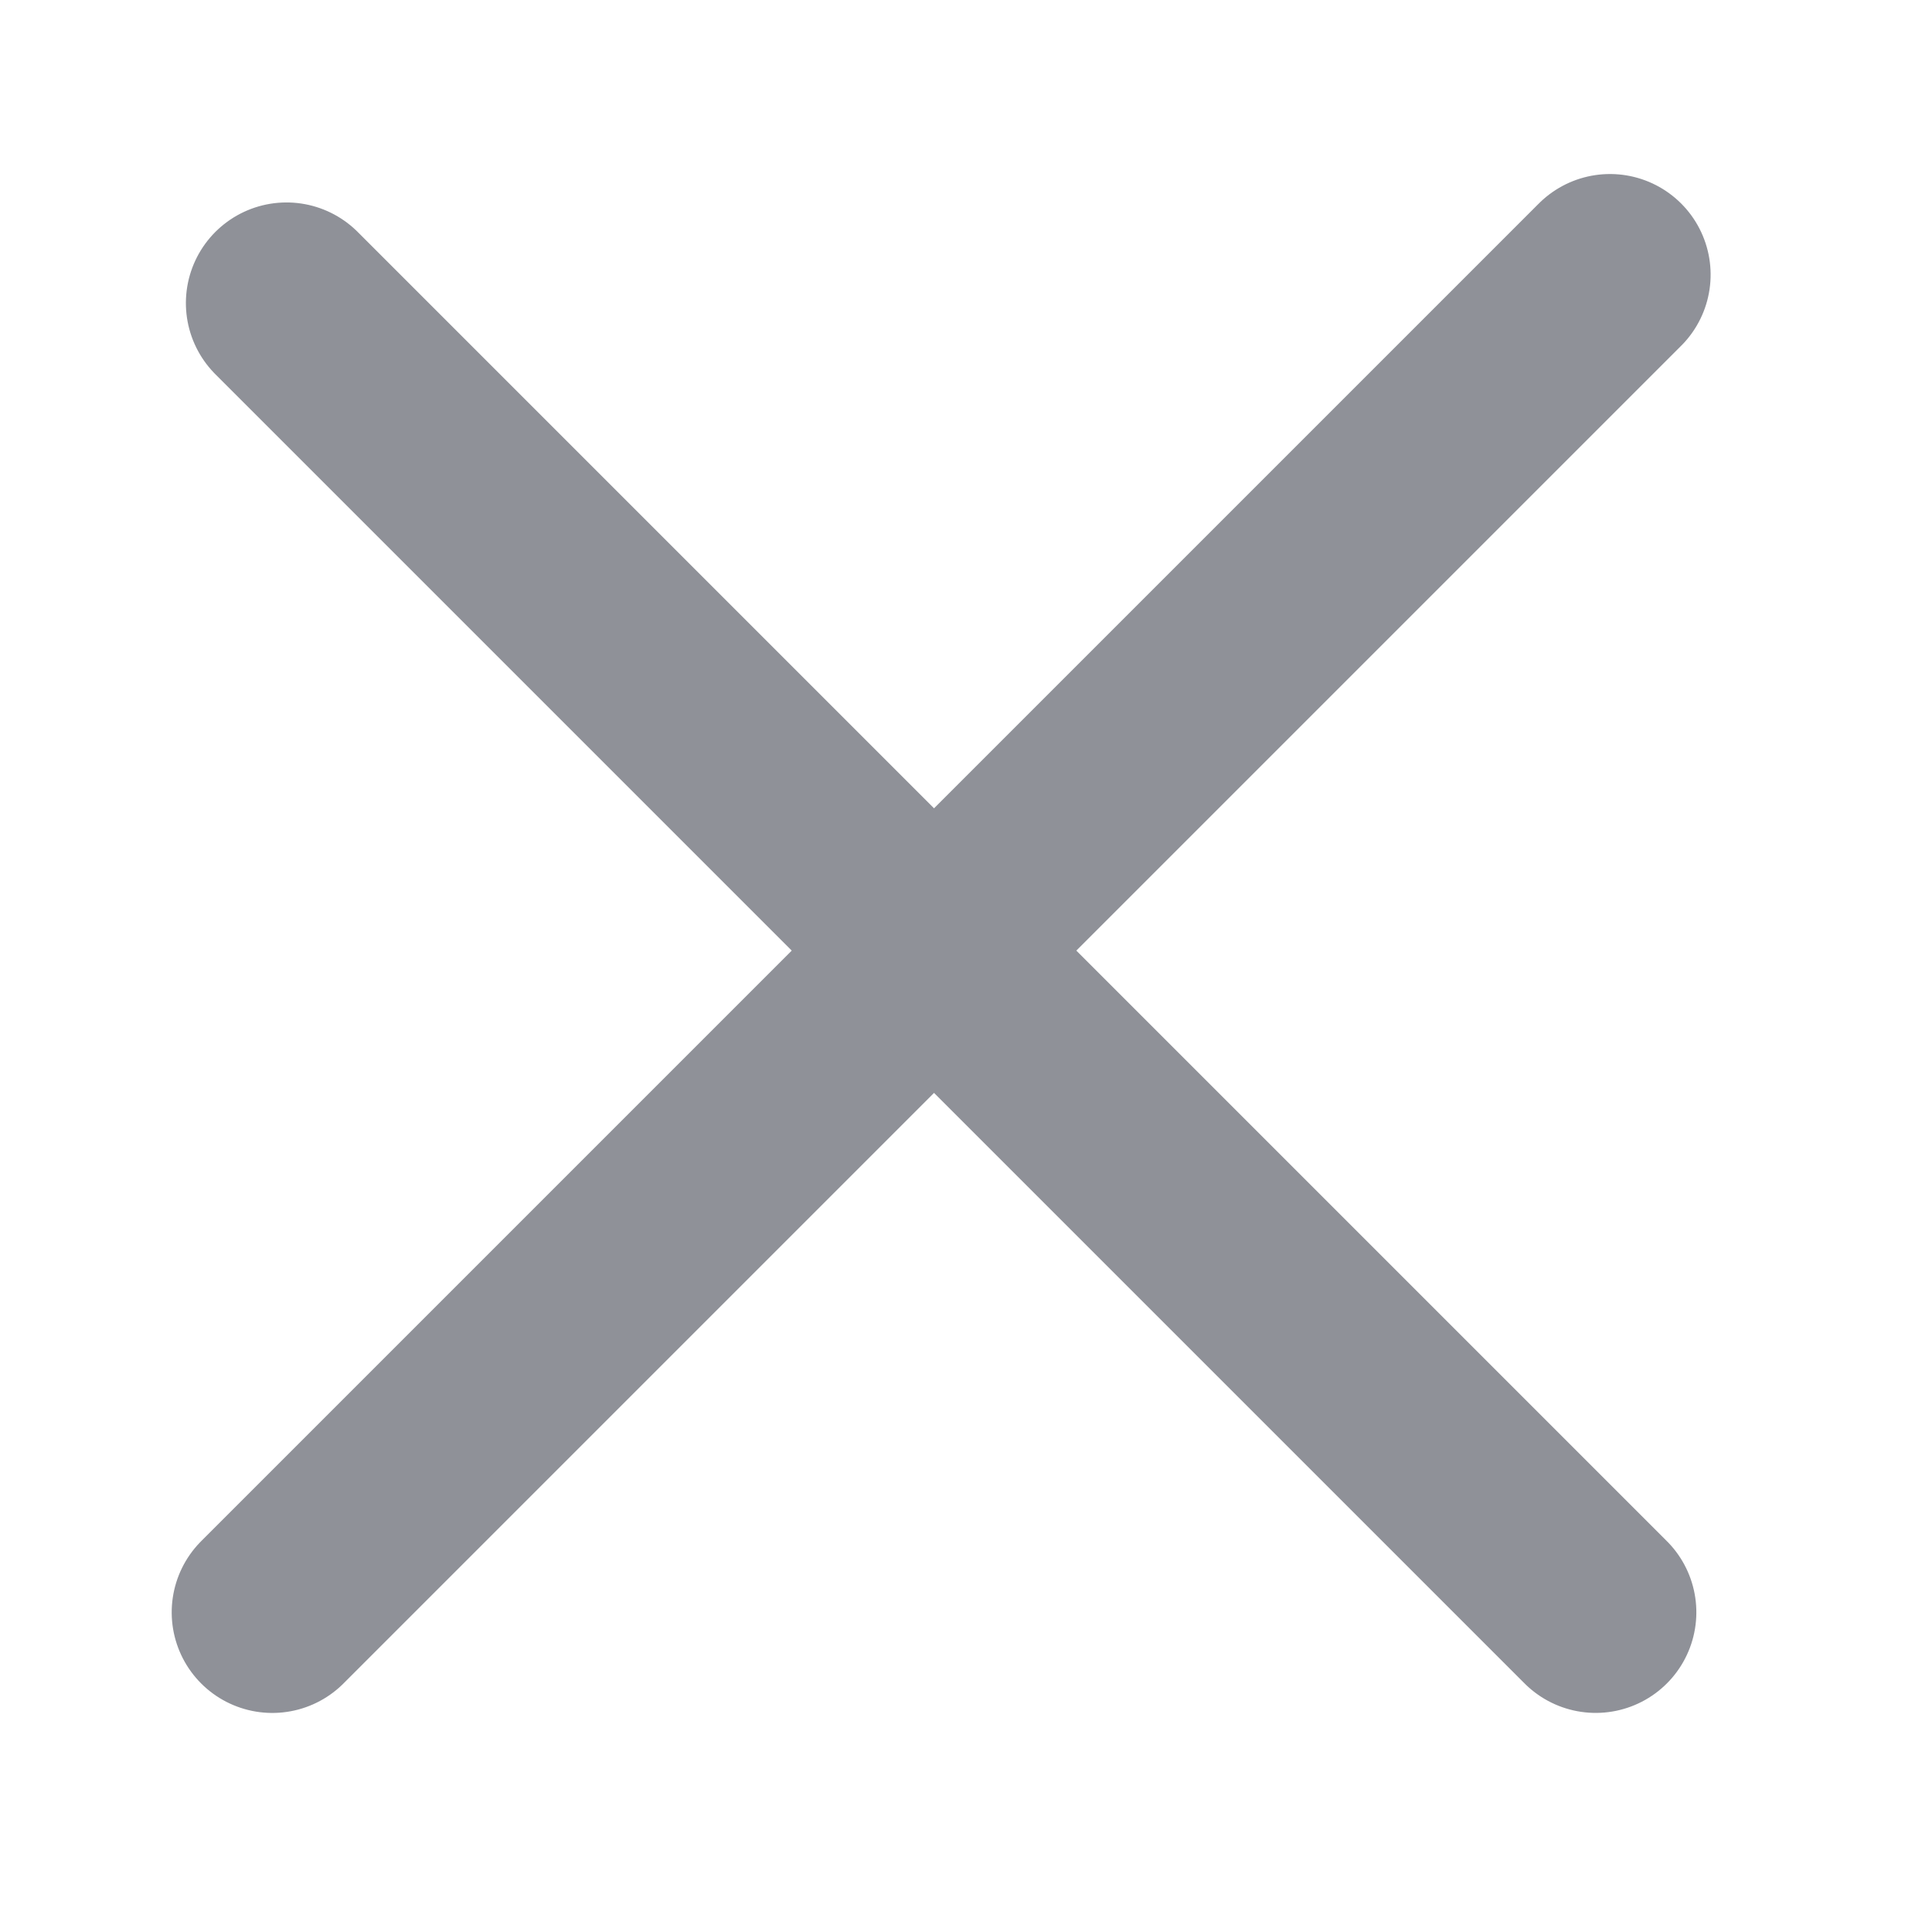 <svg xmlns="http://www.w3.org/2000/svg" xmlns:xlink="http://www.w3.org/1999/xlink" width="24" height="24" viewBox="0 0 24 24">
  <defs>
    <clipPath id="clip-path">
      <rect id="Rectangle_823" data-name="Rectangle 823" width="24" height="24" transform="translate(81.309 33.337)" fill="#fff" stroke="#707070" stroke-width="1"/>
    </clipPath>
  </defs>
  <g id="close-icon" transform="translate(-81.309 -33.337)">
    <g id="Mask_Group_40" data-name="Mask Group 40" clip-path="url(#clip-path)">
      <path id="Path_9281" data-name="Path 9281" d="M-15559.5-10984.443h23.5" transform="translate(18854.094 -3181.688) rotate(-45)" fill="none" stroke="#8f9198" stroke-linecap="round" stroke-width="2.5"/>
      <path id="Path_9282" data-name="Path 9282" d="M-15559.5-10984.443h23" transform="translate(3319.922 18806.504) rotate(45)" fill="none" stroke="#8f9198" stroke-linecap="round" stroke-width="2.5"/>
    </g>
  </g>
</svg>
